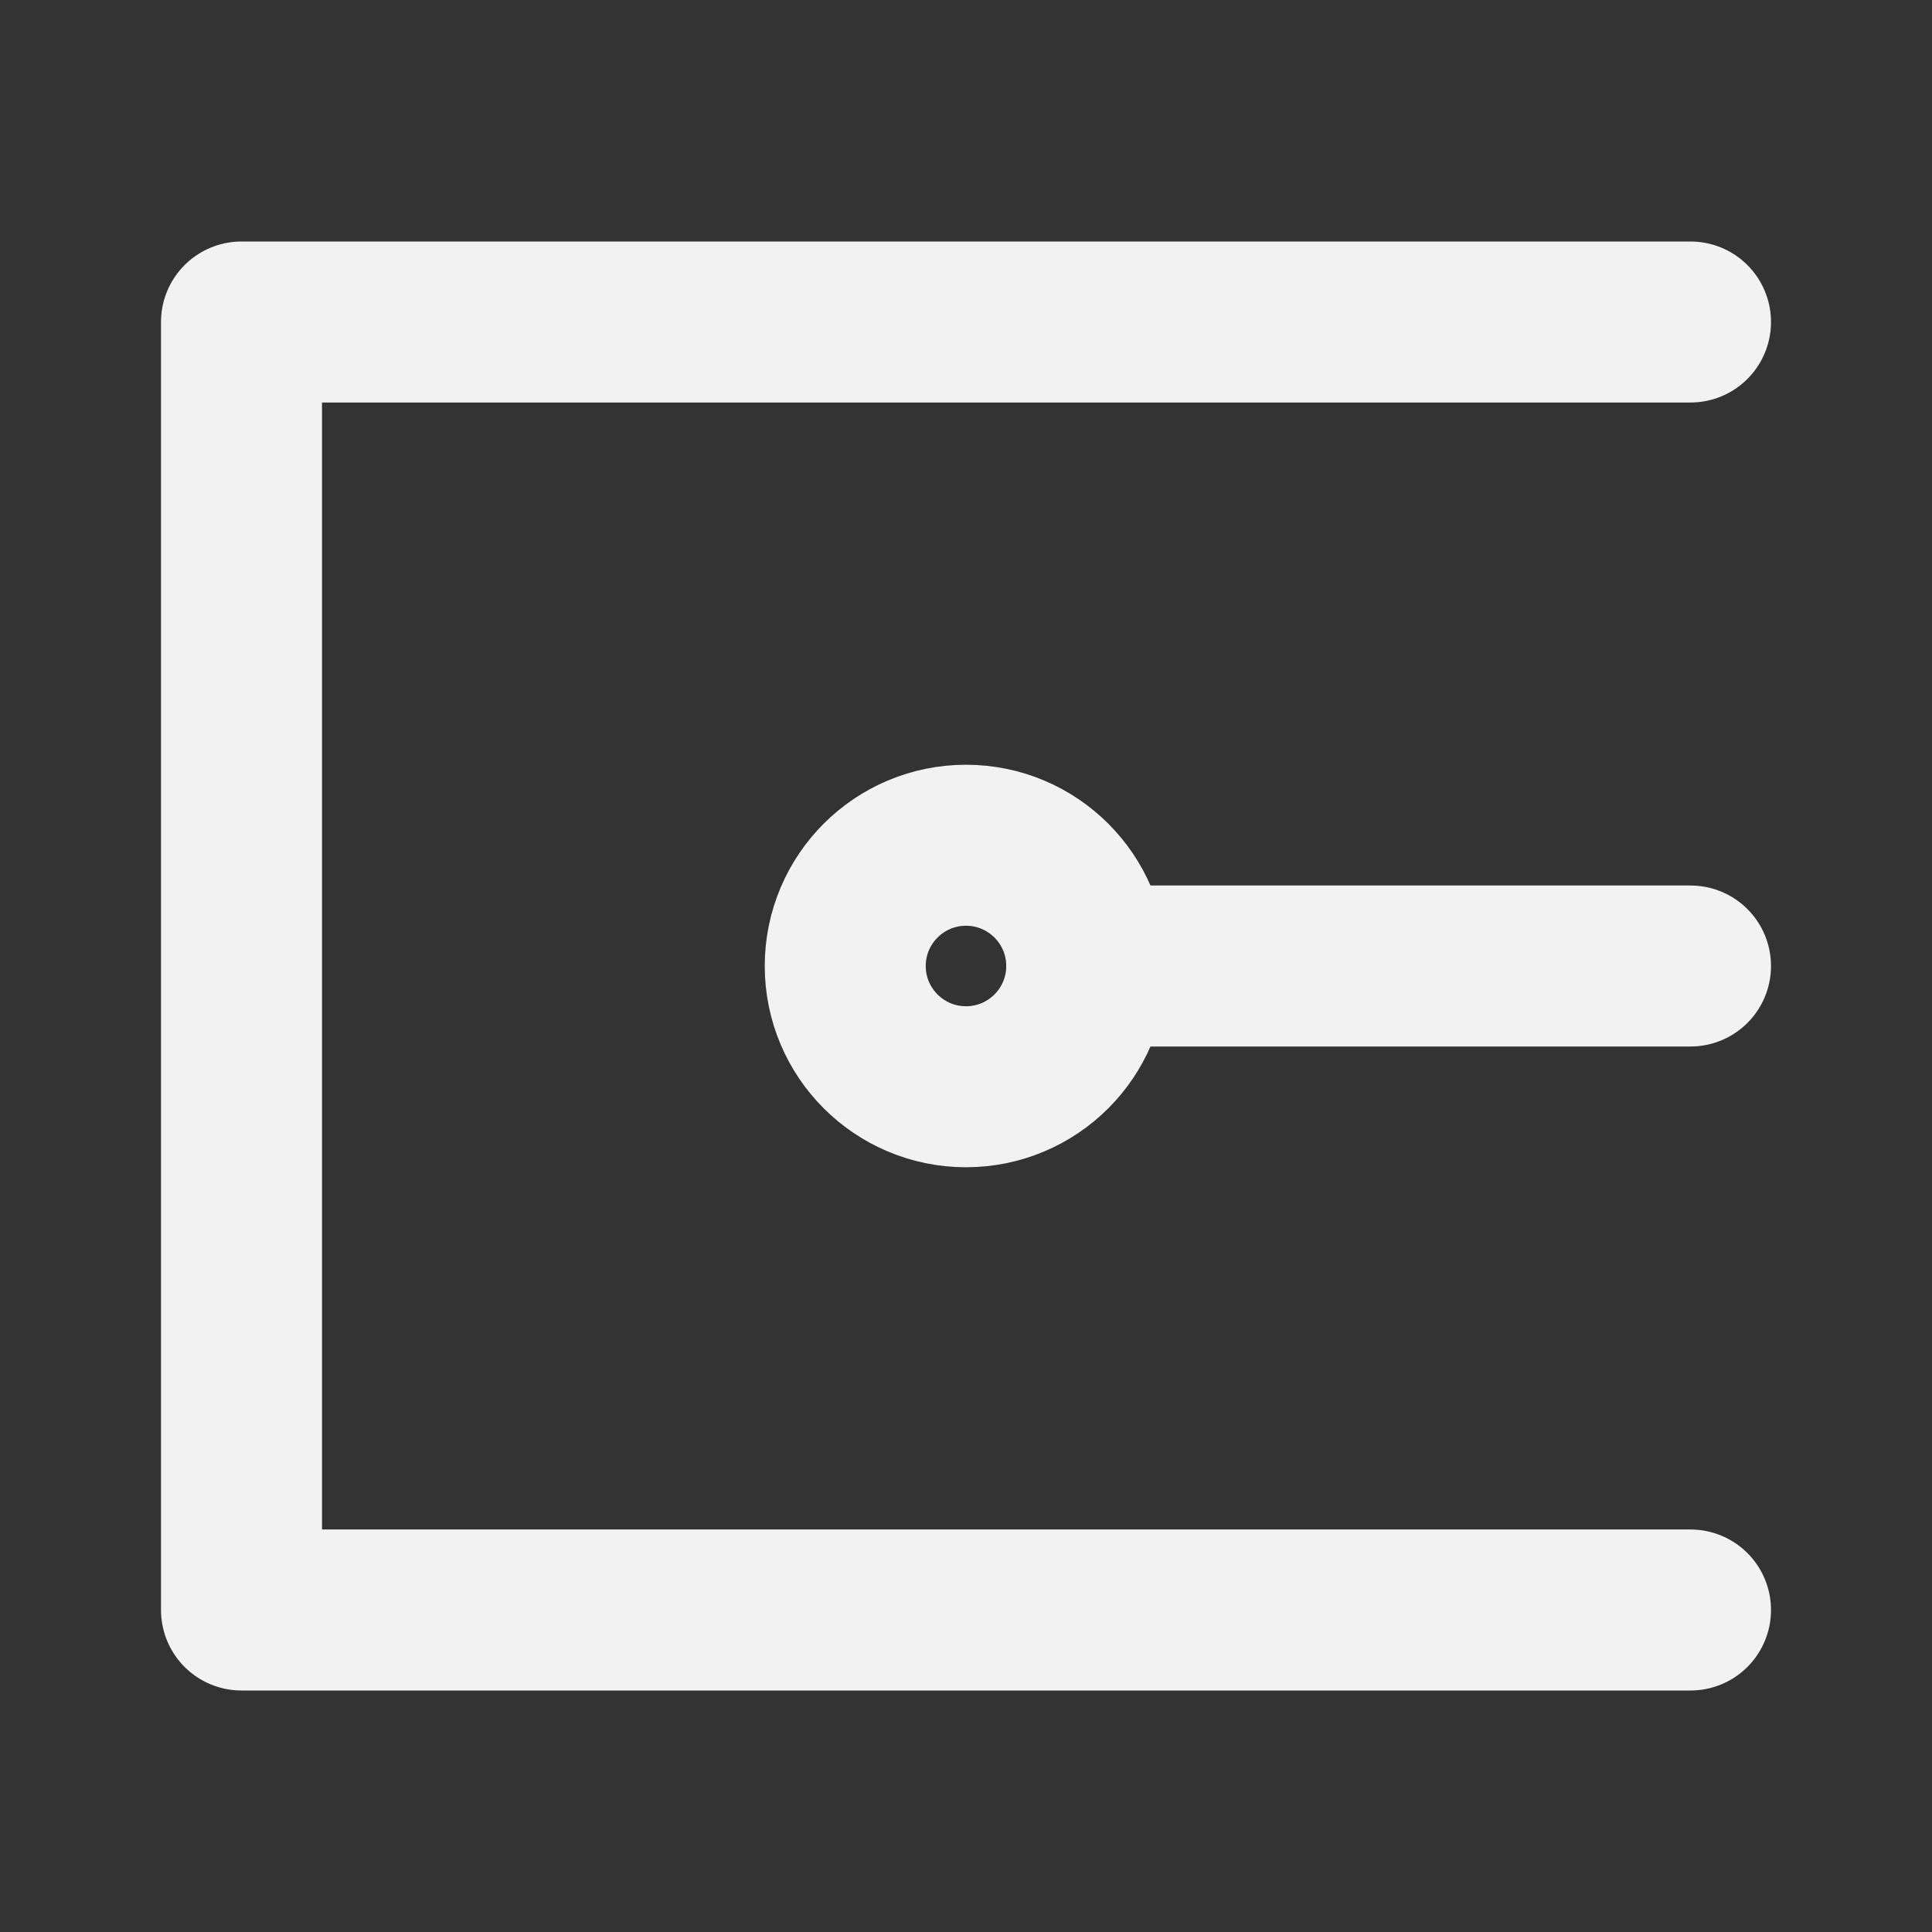 <?xml version="1.0" encoding="UTF-8"?><svg width="24" height="24" viewBox="0 0 48 48" fill="none" xmlns="http://www.w3.org/2000/svg"><rect x="0" y="0" width="48" height="48" fill="#333333" stroke="none"/><path d="M42 40H21.429C18.355 40 6 40 6 40V8C6 8 12.908 8 21.429 8H42" stroke="#F2F2F2" stroke-width="4" stroke-linecap="round" stroke-linejoin="round"/><circle cx="24" cy="24" r="3" stroke="#F2F2F2" stroke-width="4" stroke-linecap="round" stroke-linejoin="round"/><path d="M42 24L27 24" stroke="#F2F2F2" stroke-width="4" stroke-linecap="round" stroke-linejoin="round"/></svg>